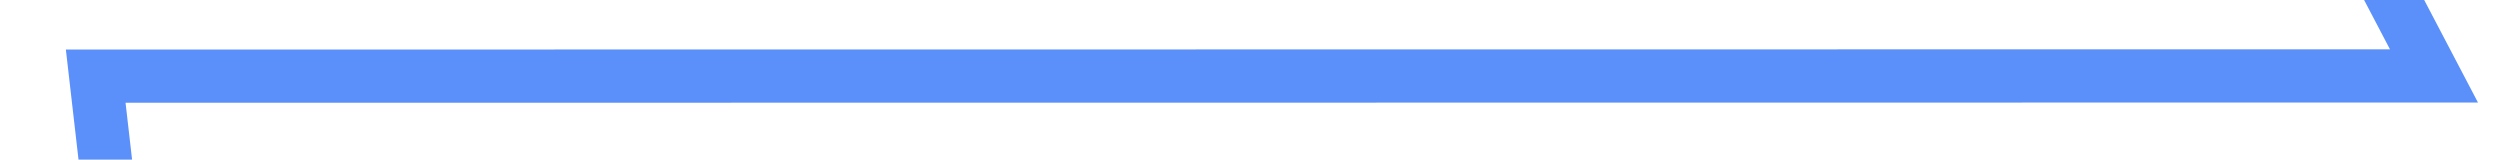 ﻿<?xml version="1.0" encoding="utf-8"?>
<svg version="1.1" xmlns:xlink="http://www.w3.org/1999/xlink" width="94px" height="6px" preserveAspectRatio="xMinYMid meet" viewBox="846 263  94 4" xmlns="http://www.w3.org/2000/svg">
  <g transform="matrix(0.545 -0.839 0.839 0.545 184.39 869.603 )">
    <path d="M 0.049 95.962  L 67.134 136  L 132.886 62.311  L 189.954 45  L 240.955 45  L 289.875 0  L 353.236 110.465  L 414.776 55.63  L 468.9 95.962  L 516.779 78.057  L 573.034 18.121  L 635.62 91.771  L 687.477 122.011  L 746.805 110.465  L 805.093 62.311  L 852.971 136  L 904.335 44.533  L 963.301 91.771  L 1022.629 73  L 1091.325 73  L 1140.396 73  L 1196.949 136  L 1242.439 55.63  L 1302.74 18.121  L 1357 5.032  " stroke-width="2" stroke="#5b8ff9" fill="none" transform="matrix(1 0 0 1 64 166 )" />
  </g>
</svg>